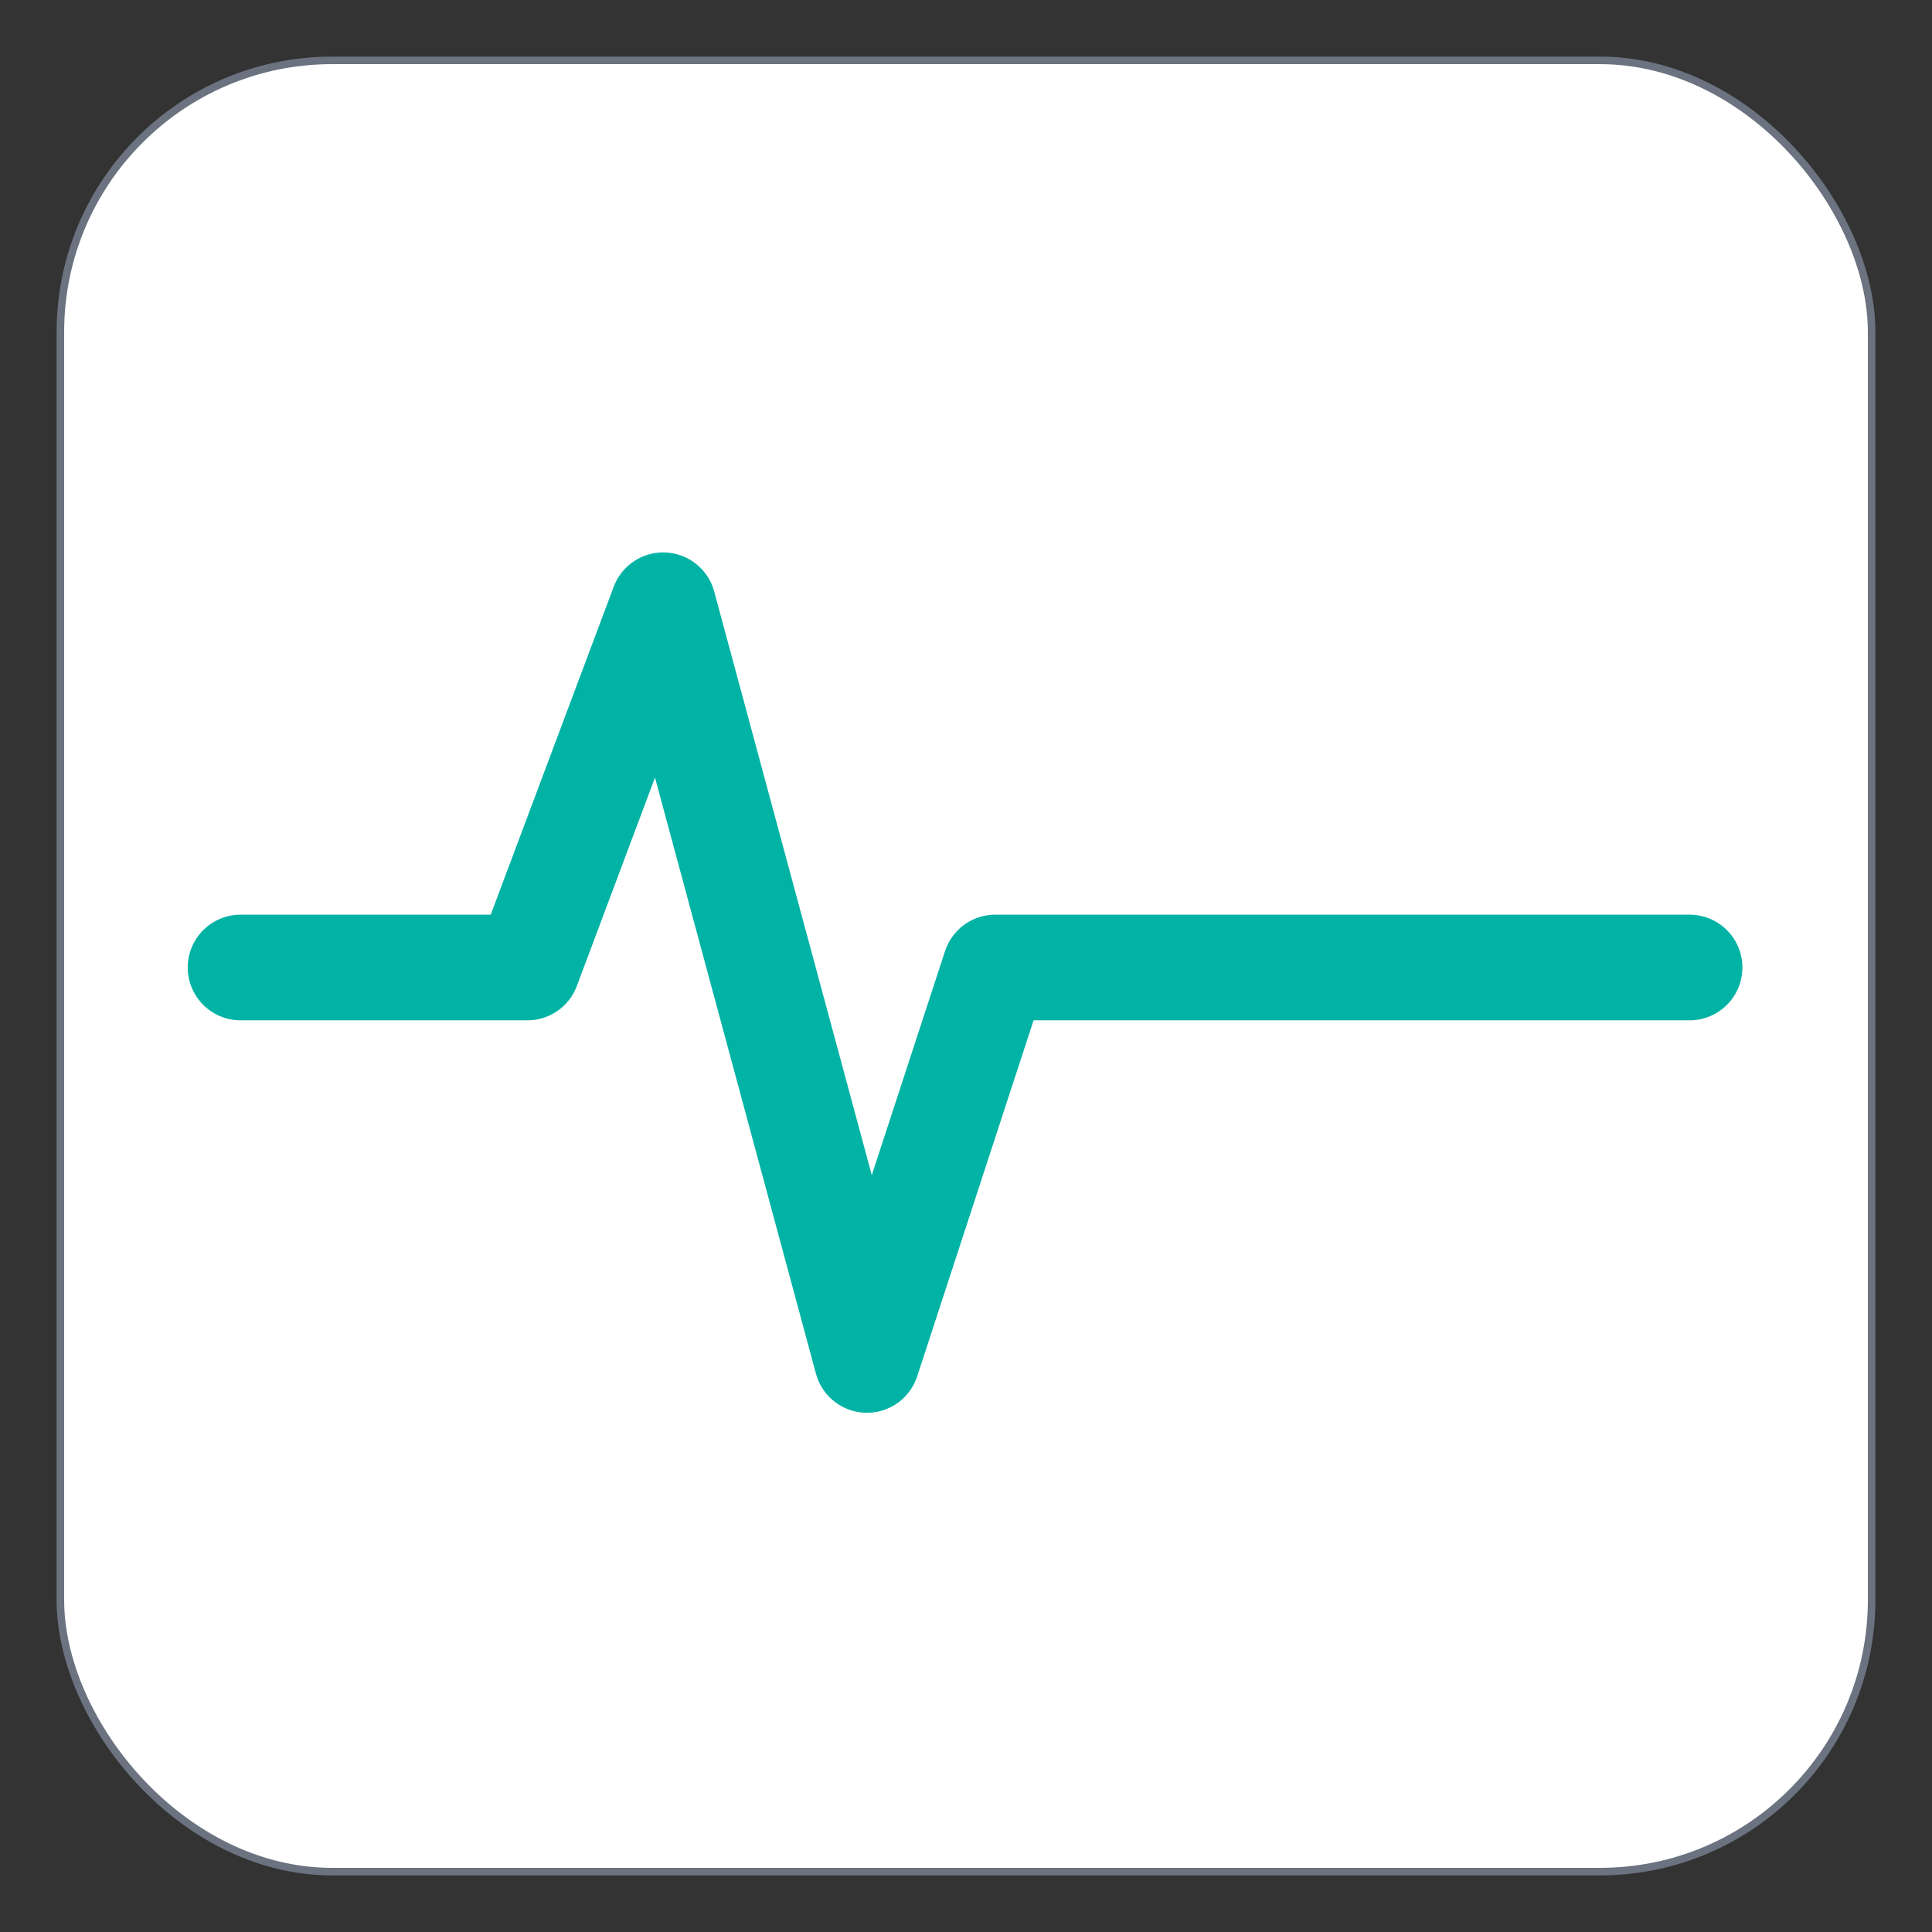 <?xml version="1.0" encoding="UTF-8" standalone="no"?>
<svg
   width="512"
   height="512"
   viewBox="0 0 512 512"
   fill="none"
   version="1.1"
   id="svg2"
   sodipodi:docname="pulsestage-icon-light.svg"
   inkscape:version="1.4.2 (ebf0e940d0, 2025-05-08)"
   xmlns:inkscape="http://www.inkscape.org/namespaces/inkscape"
   xmlns:sodipodi="http://sodipodi.sourceforge.net/DTD/sodipodi-0.dtd"
   xmlns="http://www.w3.org/2000/svg"
   xmlns:svg="http://www.w3.org/2000/svg">
  <rect x="0" y="0" width="512" height="512" fill="#333333" stroke="none"/>
  <defs
     id="defs2" />
  <sodipodi:namedview
     id="namedview2"
     pagecolor="#ffffff"
     bordercolor="#000000"
     borderopacity="0.25"
     inkscape:showpageshadow="2"
     inkscape:pageopacity="0.0"
     inkscape:pagecheckerboard="0"
     inkscape:deskcolor="#d1d1d1"
     inkscape:zoom="2.2097087"
     inkscape:cx="69.239896"
     inkscape:cy="243.47101"
     inkscape:window-width="3840"
     inkscape:window-height="1011"
     inkscape:window-x="0"
     inkscape:window-y="0"
     inkscape:window-maximized="1"
     inkscape:current-layer="svg2" />
  <rect
     x="16"
     y="16"
     width="480"
     height="480"
     rx="72"
     fill="#FFFFFF"
     stroke="#6B7280"
     stroke-width="2"
     id="rect1" />
  <path
     d="m 63.754,256.397 h 76 l 36,-96 54,200 34,-104 h 184"
     stroke="#00b3a4"
     stroke-width="28"
     stroke-linecap="round"
     stroke-linejoin="round"
     fill="none"
     id="path1-3" />
  <path
     d="m 64,256 h 76 l 36,-96 54,200 24.548,-75.087 L 264,256 h 184"
     stroke="#0b1221"
     stroke-width="28"
     stroke-linecap="round"
     stroke-linejoin="round"
     fill="none"
     id="path1"
     sodipodi:nodetypes="ccccccc"
     inkscape:label="path1"
     style="display:none" />
  <path
     d="m 64,256 h 76 l 1.578,-4.208 L 176,160 230,360 264,256 h 184"
     stroke="#00b3a4"
     stroke-width="14"
     stroke-linecap="round"
     stroke-linejoin="round"
     fill="none"
     id="path2"
     sodipodi:nodetypes="ccccccc"
     style="display:none" />
</svg>
